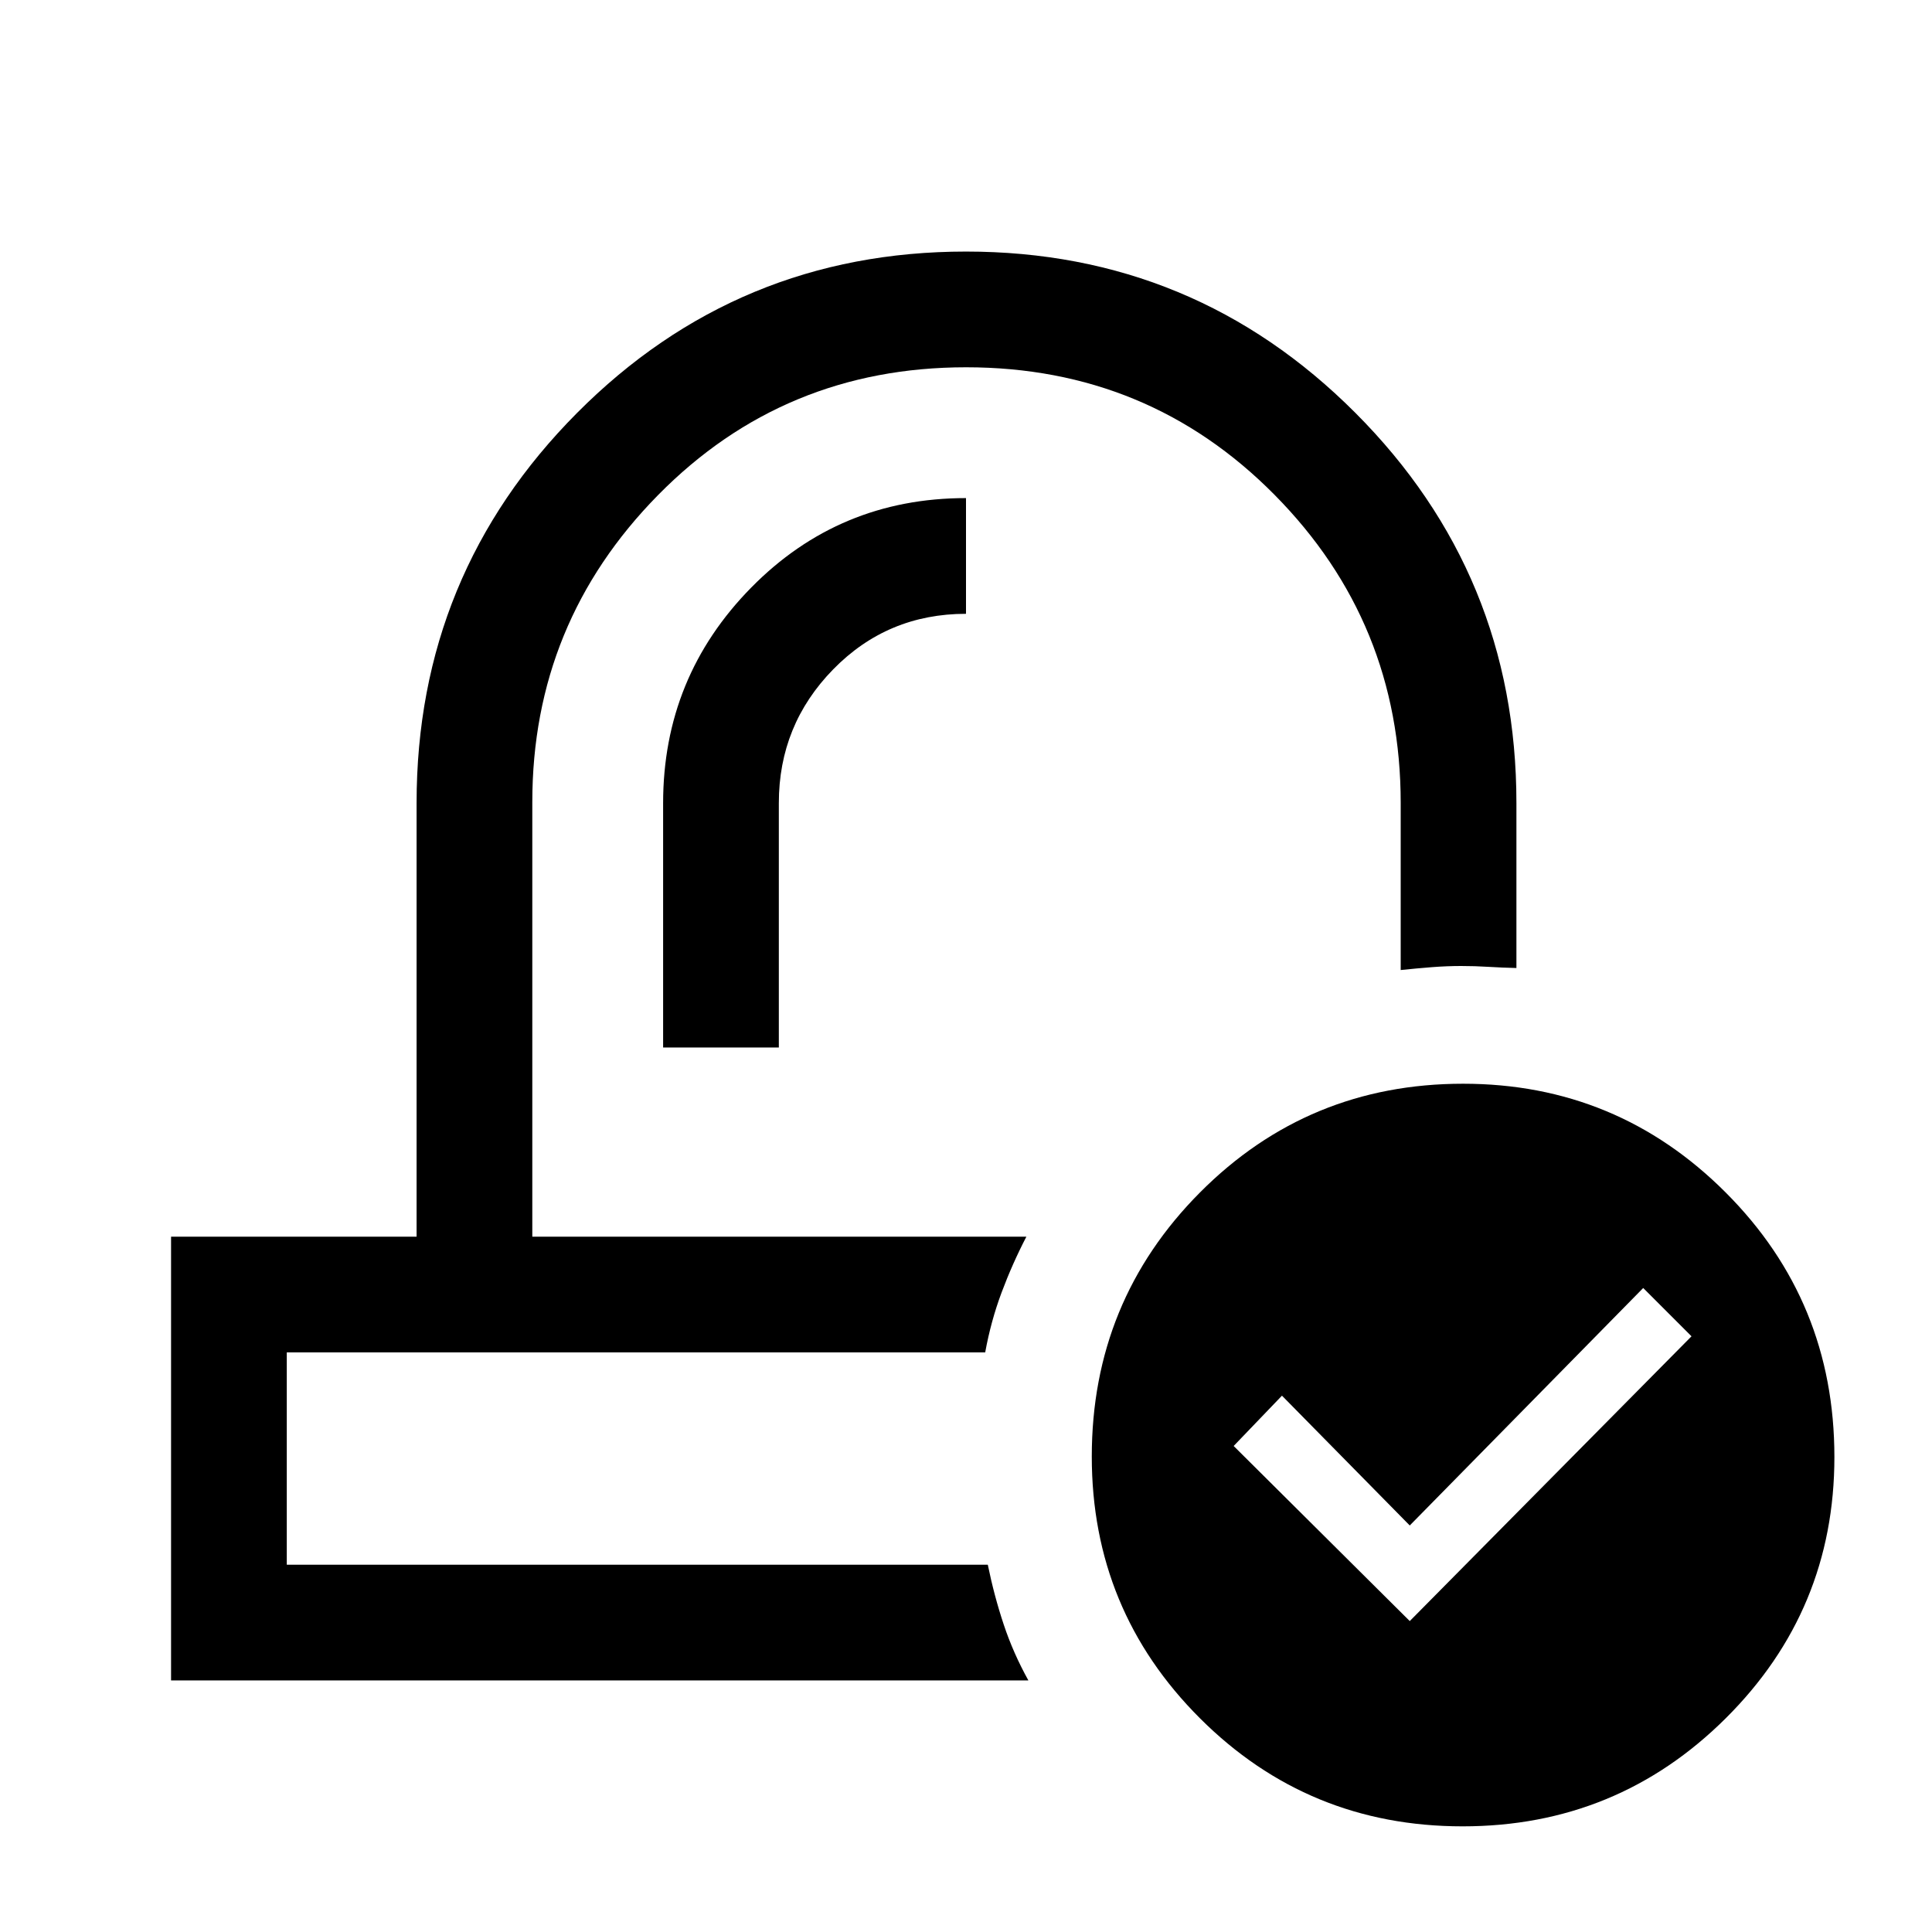 <svg xmlns="http://www.w3.org/2000/svg" height="48" viewBox="0 -960 960 960" width="48"><path d="M726.76-52.5q-76.76 0-130.51-53.7-53.75-53.69-53.75-130.05 0-77.18 53.76-131.22 53.76-54.03 130.73-54.03 76.51 0 130.51 54.06 54 54.05 54 131.44 0 76.11-53.99 129.8-53.98 53.7-130.75 53.7Zm-26.26-102 140-141.5-24-24-116 118-63.5-64.5-24 25 87.5 87ZM510-345.5ZM489.5-288Zm-160-151.5H387V-561q0-38.78 27-66.39T480-655v-57.5q-63 0-106.75 44.49-43.75 44.48-43.75 107.12v121.39ZM85-125v-220.5h122V-561q0-113.66 79.75-193.83Q366.5-835 480-835t193.5 80.17q80 80.17 80 193.83v82q-7.24-.17-13.87-.58Q733-480 726-480q-7 0-14.53.58-7.54.59-15.47 1.42v-83q0-89.76-62.69-153.13-62.69-63.37-153.25-63.37T327-714.01q-62.5 63.49-62.5 152.51v216H510q-7 13.5-12.32 27.74-5.32 14.24-8.14 29.76H142.5v105.5h348.33q3.17 15.5 7.92 29.75T511-125H85Z"/></svg>